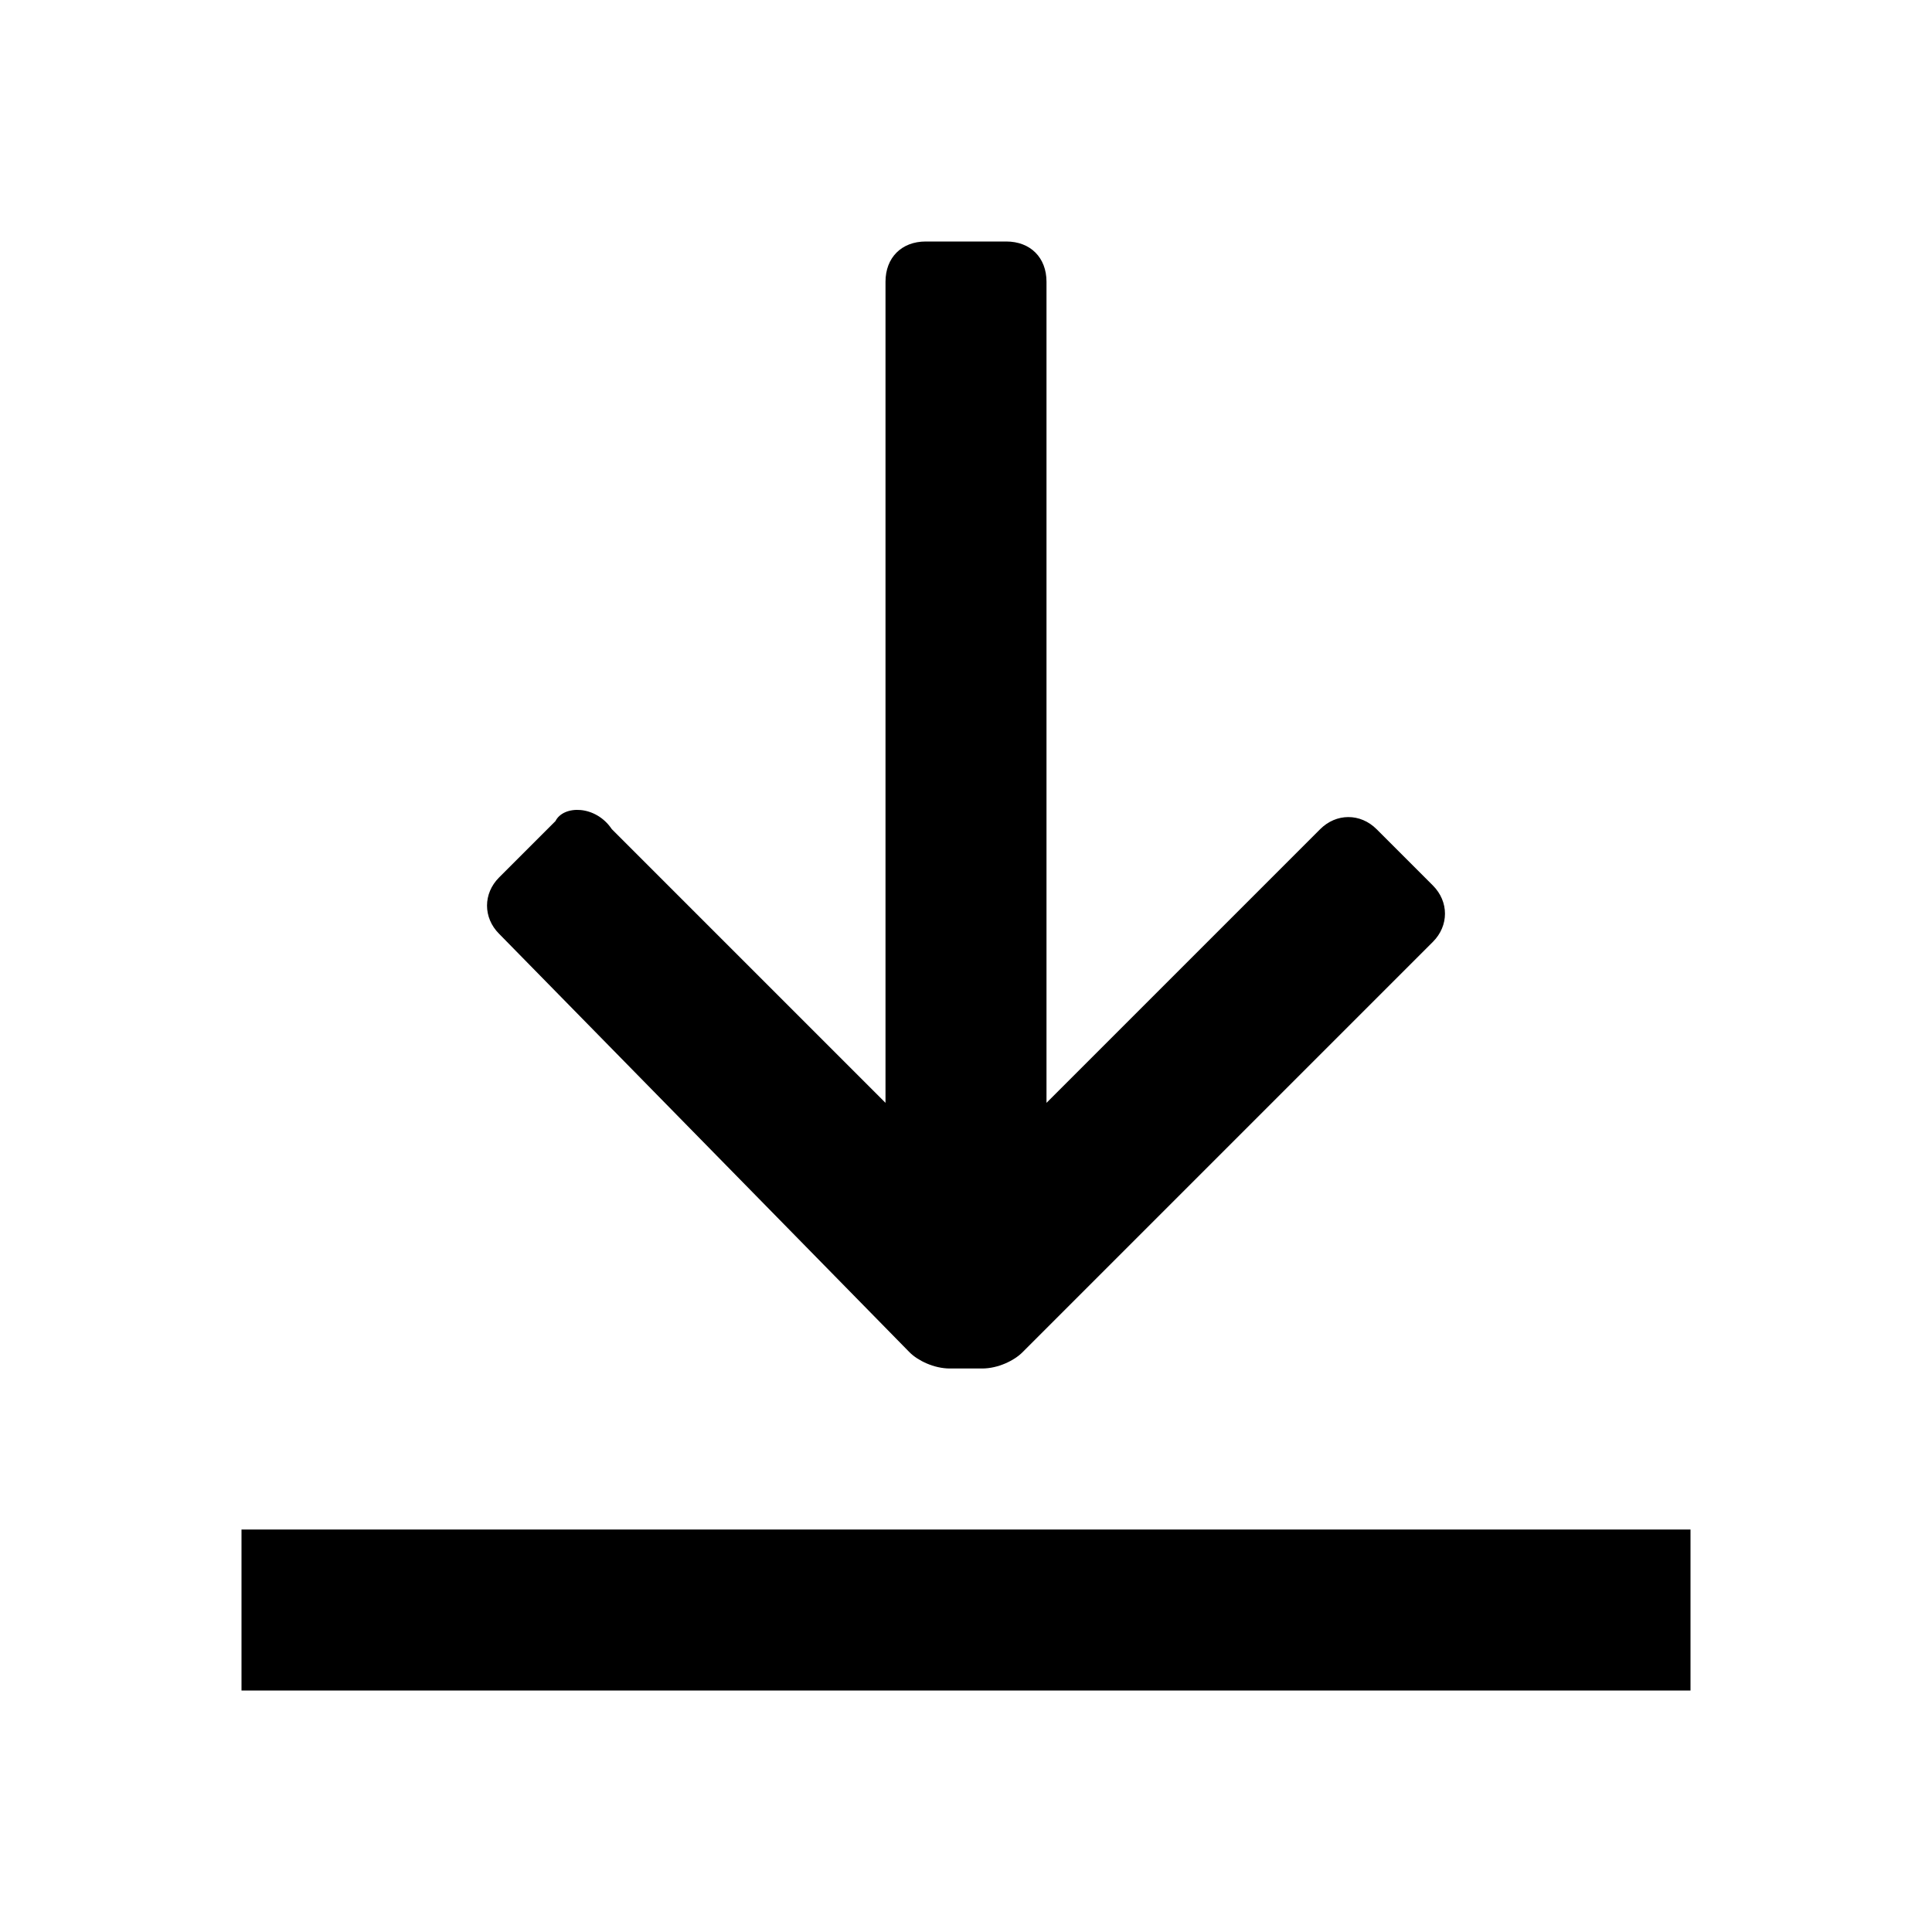 <?xml version="1.0" encoding="UTF-8"?>
<svg width="24px" height="24px" viewBox="0 0 24 24" version="1.1" xmlns="http://www.w3.org/2000/svg" xmlns:xlink="http://www.w3.org/1999/xlink">
    <title>Slice</title>
    <g id="Web" stroke="none" stroke-width="1" fill="none" fill-rule="evenodd">
        <g id="2-下载_L" transform="translate(-1272, -558)" fill="currentColor" fill-rule="nonzero">
            <g id="Server" transform="translate(252, 458)">
                <g id="Group-3" transform="translate(1000, 40)">
                    <g id="buttons" transform="translate(0, 48)">
                        <g id="icon/download" transform="translate(20, 12)">
                            <path d="M11.3,16.8 C11.4,16.9 11.6,17 11.8,17 L12.2,17 C12.4,17 12.6,16.9 12.7,16.8 L17.8,11.7 C18,11.5 18,11.2 17.8,11 C17.8,11 17.8,11 17.8,11 L17.1,10.3 C16.9,10.1 16.6,10.1 16.4,10.3 C16.4,10.3 16.4,10.3 16.4,10.3 L13,13.7 L13,3.5 C13,3.2 12.8,3 12.5,3 L11.5,3 C11.2,3 11,3.2 11,3.5 L11,13.7 L7.6,10.3 C7.4,10 7,10 6.9,10.2 C6.9,10.2 6.9,10.2 6.9,10.2 L6.2,10.9 C6,11.1 6,11.4 6.2,11.6 C6.2,11.6 6.2,11.6 6.2,11.6 L11.3,16.8 Z M21,19 L3,19 L3,21 L21,21 L21,19 Z" id="Icon-color"></path>
                        </g>
                    </g>
                </g>
            </g>
        </g>
    </g>
</svg>